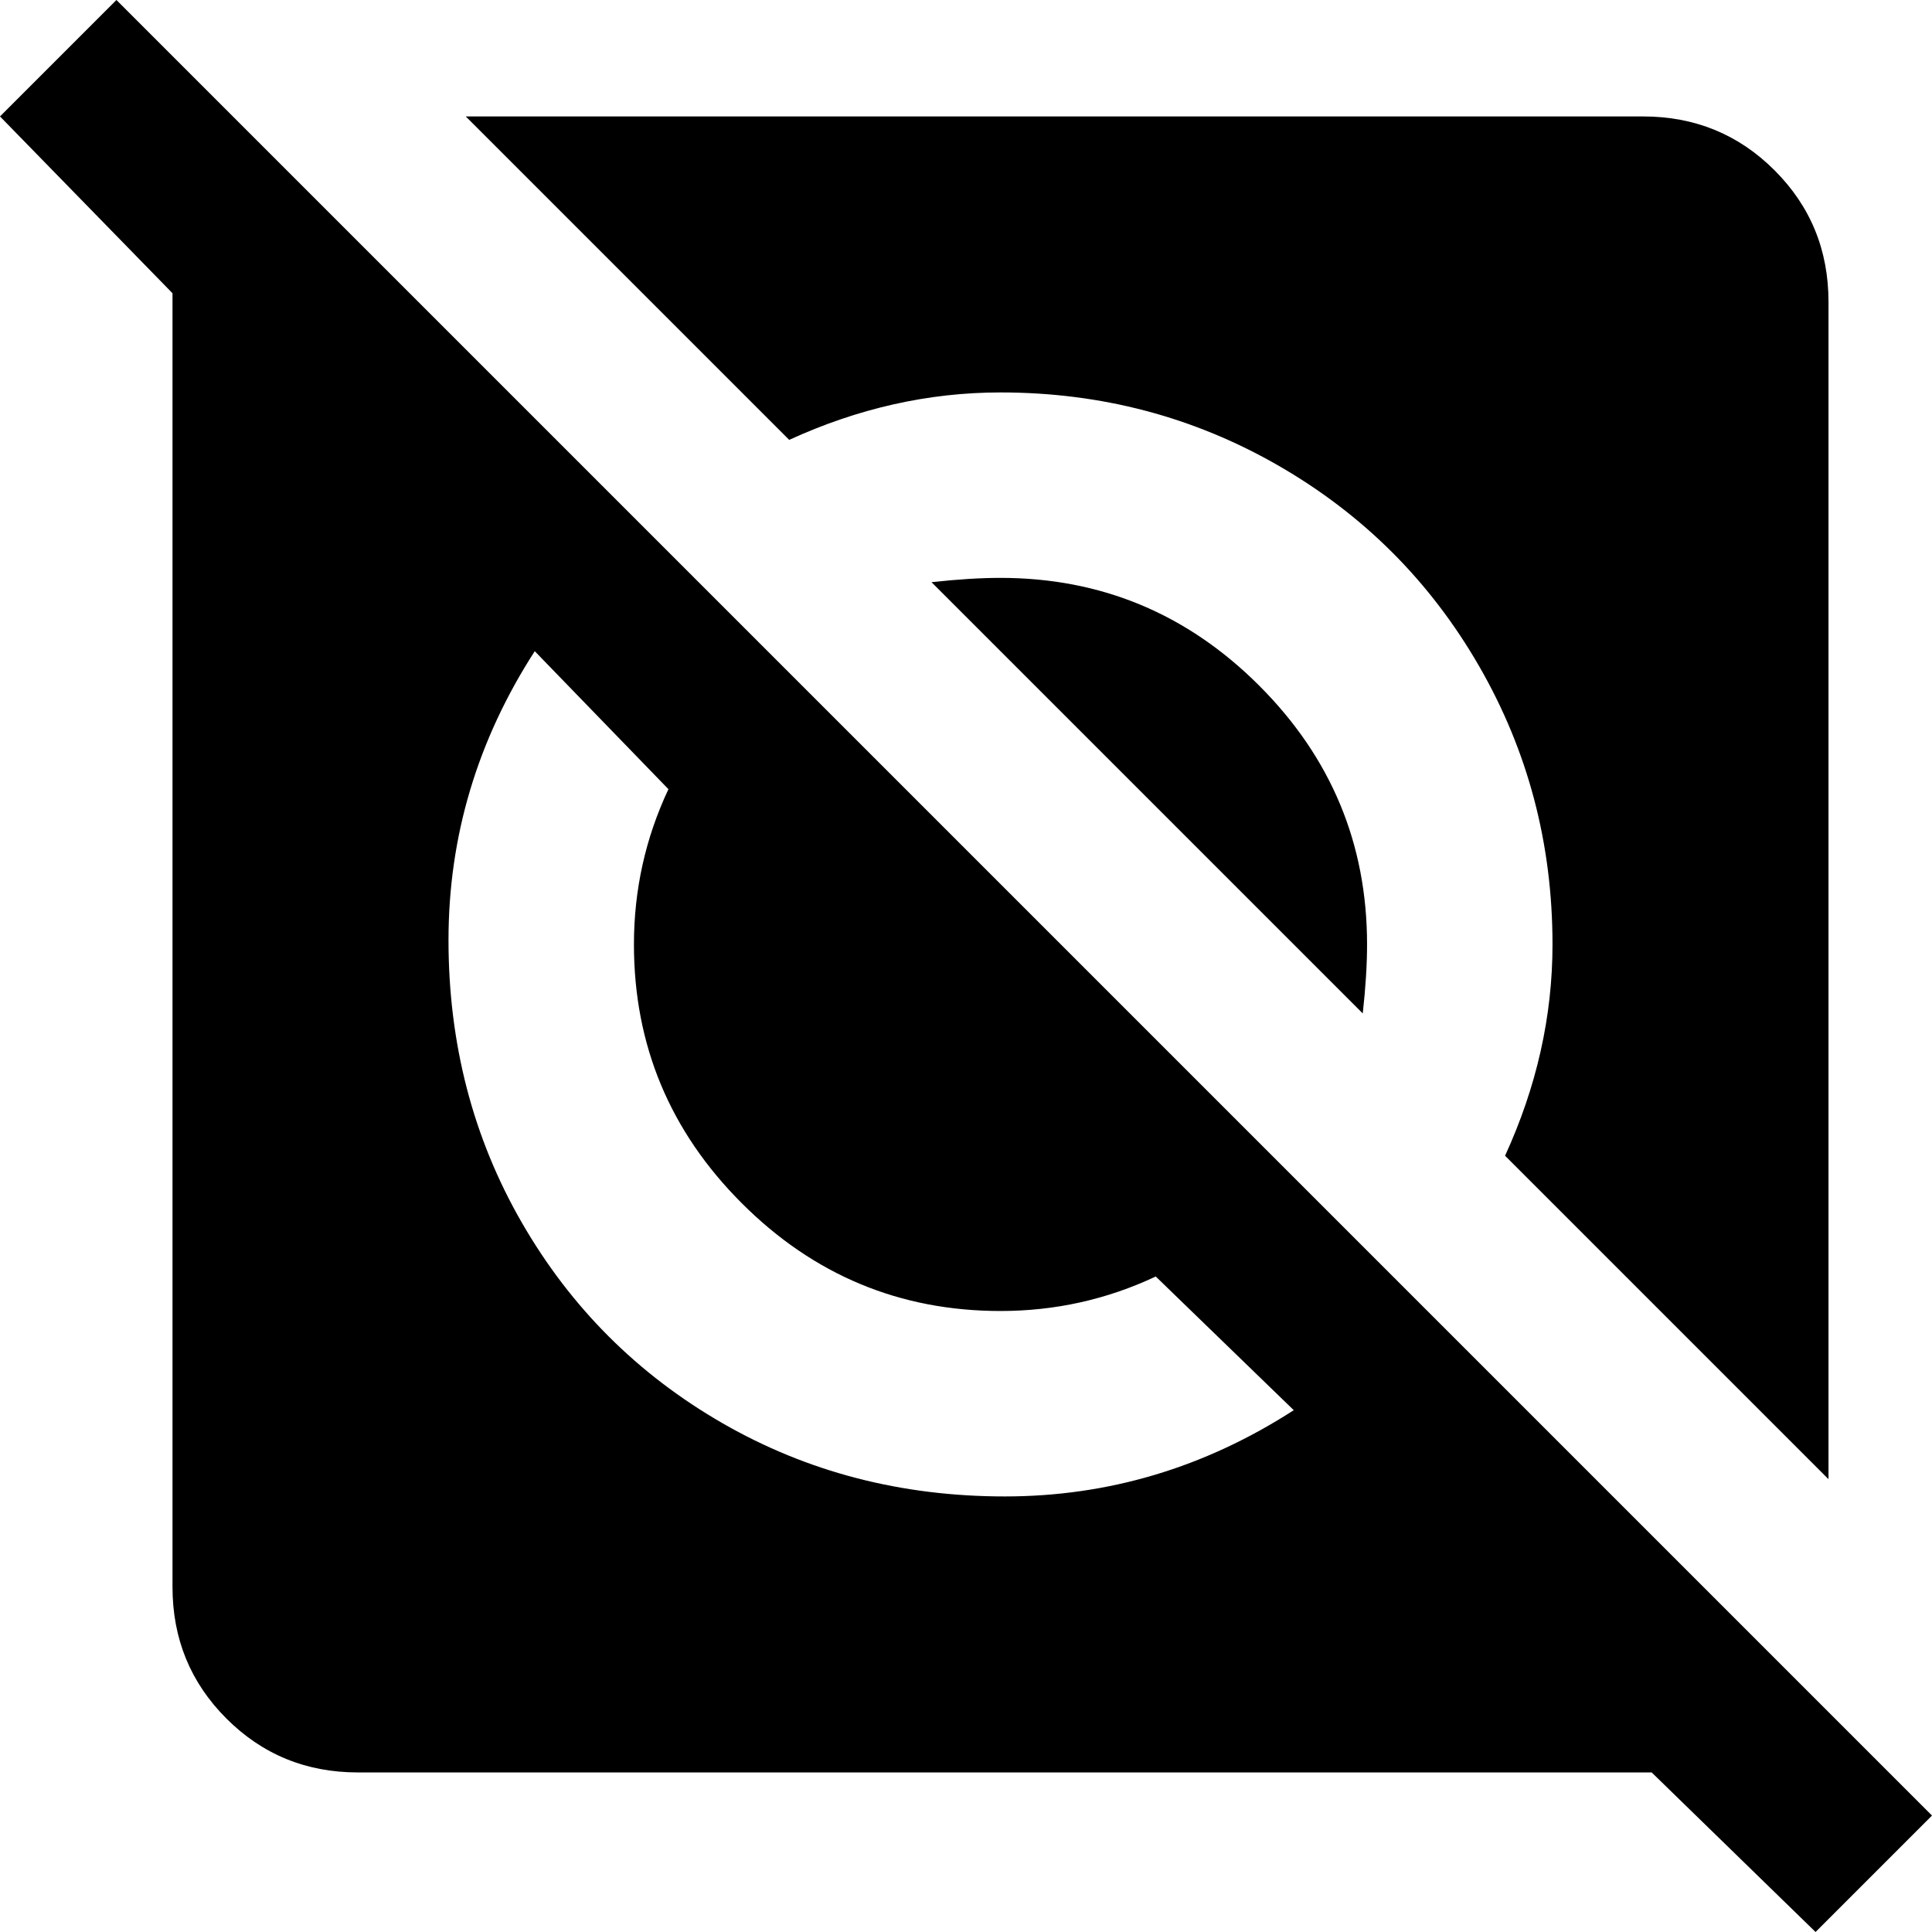 <svg xmlns="http://www.w3.org/2000/svg" viewBox="24 -37 448 448">
      <g transform="scale(1 -1) translate(0 -374)">
        <path d="M256 277Q291 277 316.0 252.0Q341 227 341 192Q341 185 340 176L240 276Q249 277 256 277ZM256 320Q291 320 320.5 303.0Q350 286 367.0 256.5Q384 227 384 192Q384 167 373 143L448 68V341Q448 359 435.5 371.5Q423 384 405 384H132L207 309Q231 320 256 320ZM472 -10 445 -37 407 0H107Q89 0 76.5 12.5Q64 25 64 43V343L24 384L51 411ZM324 84 292 115Q275 107 256 107Q221 107 196.0 132.0Q171 157 171 192Q171 211 179 228L148 260Q128 229 128.0 193.0Q128 157 145.0 127.5Q162 98 191.5 81.0Q221 64 257.0 64.0Q293 64 324 84Z" />
      </g>
    </svg>